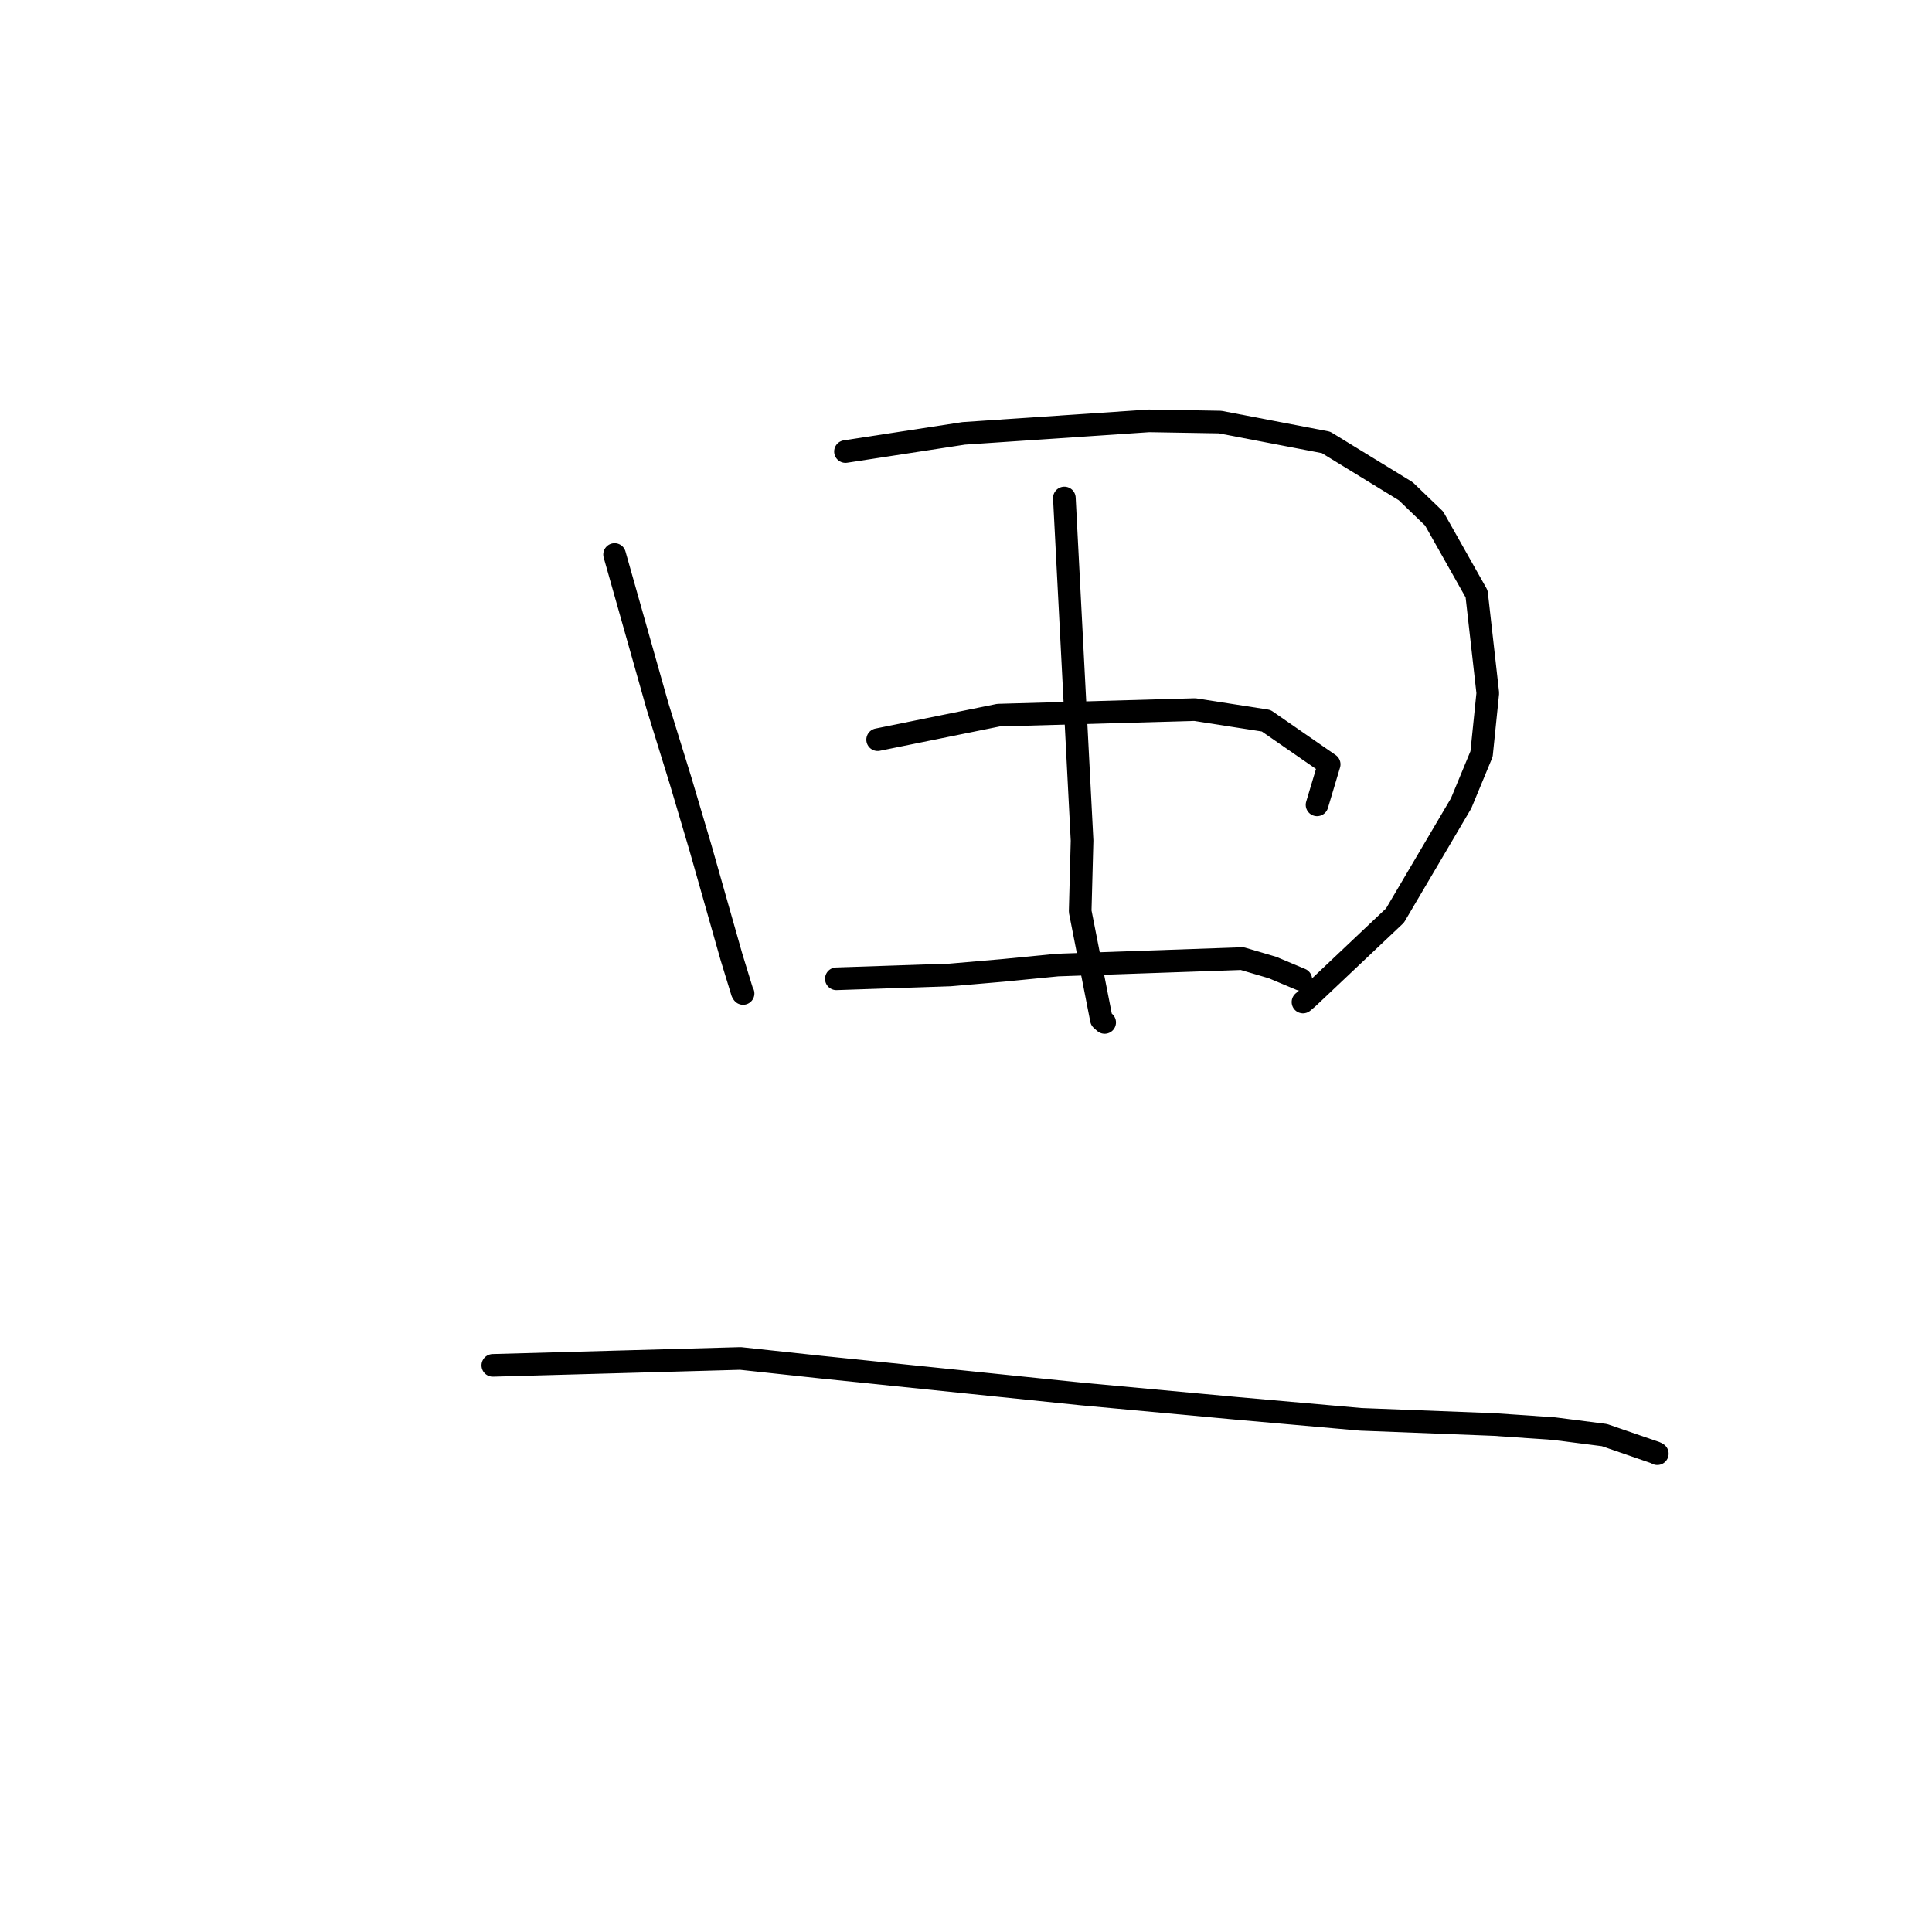 <?xml version="1.0" standalone="no"?>
    <svg width="256" height="256" xmlns="http://www.w3.org/2000/svg" version="1.1">
    <polyline stroke="black" stroke-width="3" stroke-linecap="round" fill="transparent" stroke-linejoin="round" points="81.436 73.475 84.273 83.503 87.11 93.532 90.165 103.402 92.814 112.337 96.923 126.803 98.354 131.464 98.463 131.639 " />
        <polyline stroke="black" stroke-width="3" stroke-linecap="round" fill="transparent" stroke-linejoin="round" points="112.03 59.832 119.862 58.628 127.694 57.425 152.251 55.766 161.663 55.926 175.704 58.621 186.27 65.092 190.032 68.713 195.657 78.686 197.139 91.838 196.313 99.913 193.603 106.45 184.844 121.313 173.297 132.229 172.652 132.773 " />
        <polyline stroke="black" stroke-width="3" stroke-linecap="round" fill="transparent" stroke-linejoin="round" points="141.034 65.987 142.207 88.686 143.38 111.384 143.129 120.762 145.943 135.099 146.374 135.477 " />
        <polyline stroke="black" stroke-width="3" stroke-linecap="round" fill="transparent" stroke-linejoin="round" points="116.292 98.01 124.298 96.385 132.304 94.761 158.318 94.025 167.773 95.498 176.123 101.277 174.661 106.159 174.514 106.648 " />
        <polyline stroke="black" stroke-width="3" stroke-linecap="round" fill="transparent" stroke-linejoin="round" points="110.821 129.695 118.352 129.441 125.884 129.187 132.867 128.585 140.132 127.872 164.599 127.02 168.626 128.208 172.026 129.637 172.366 129.779 " />
        <polyline stroke="black" stroke-width="3" stroke-linecap="round" fill="transparent" stroke-linejoin="round" points="65.3 180.92 81.707 180.463 98.113 180.005 108.847 181.161 143.318 184.714 163.967 186.625 180.304 188.071 197.972 188.757 205.924 189.303 212.595 190.158 219.403 192.504 219.601 192.62 " />
        </svg>